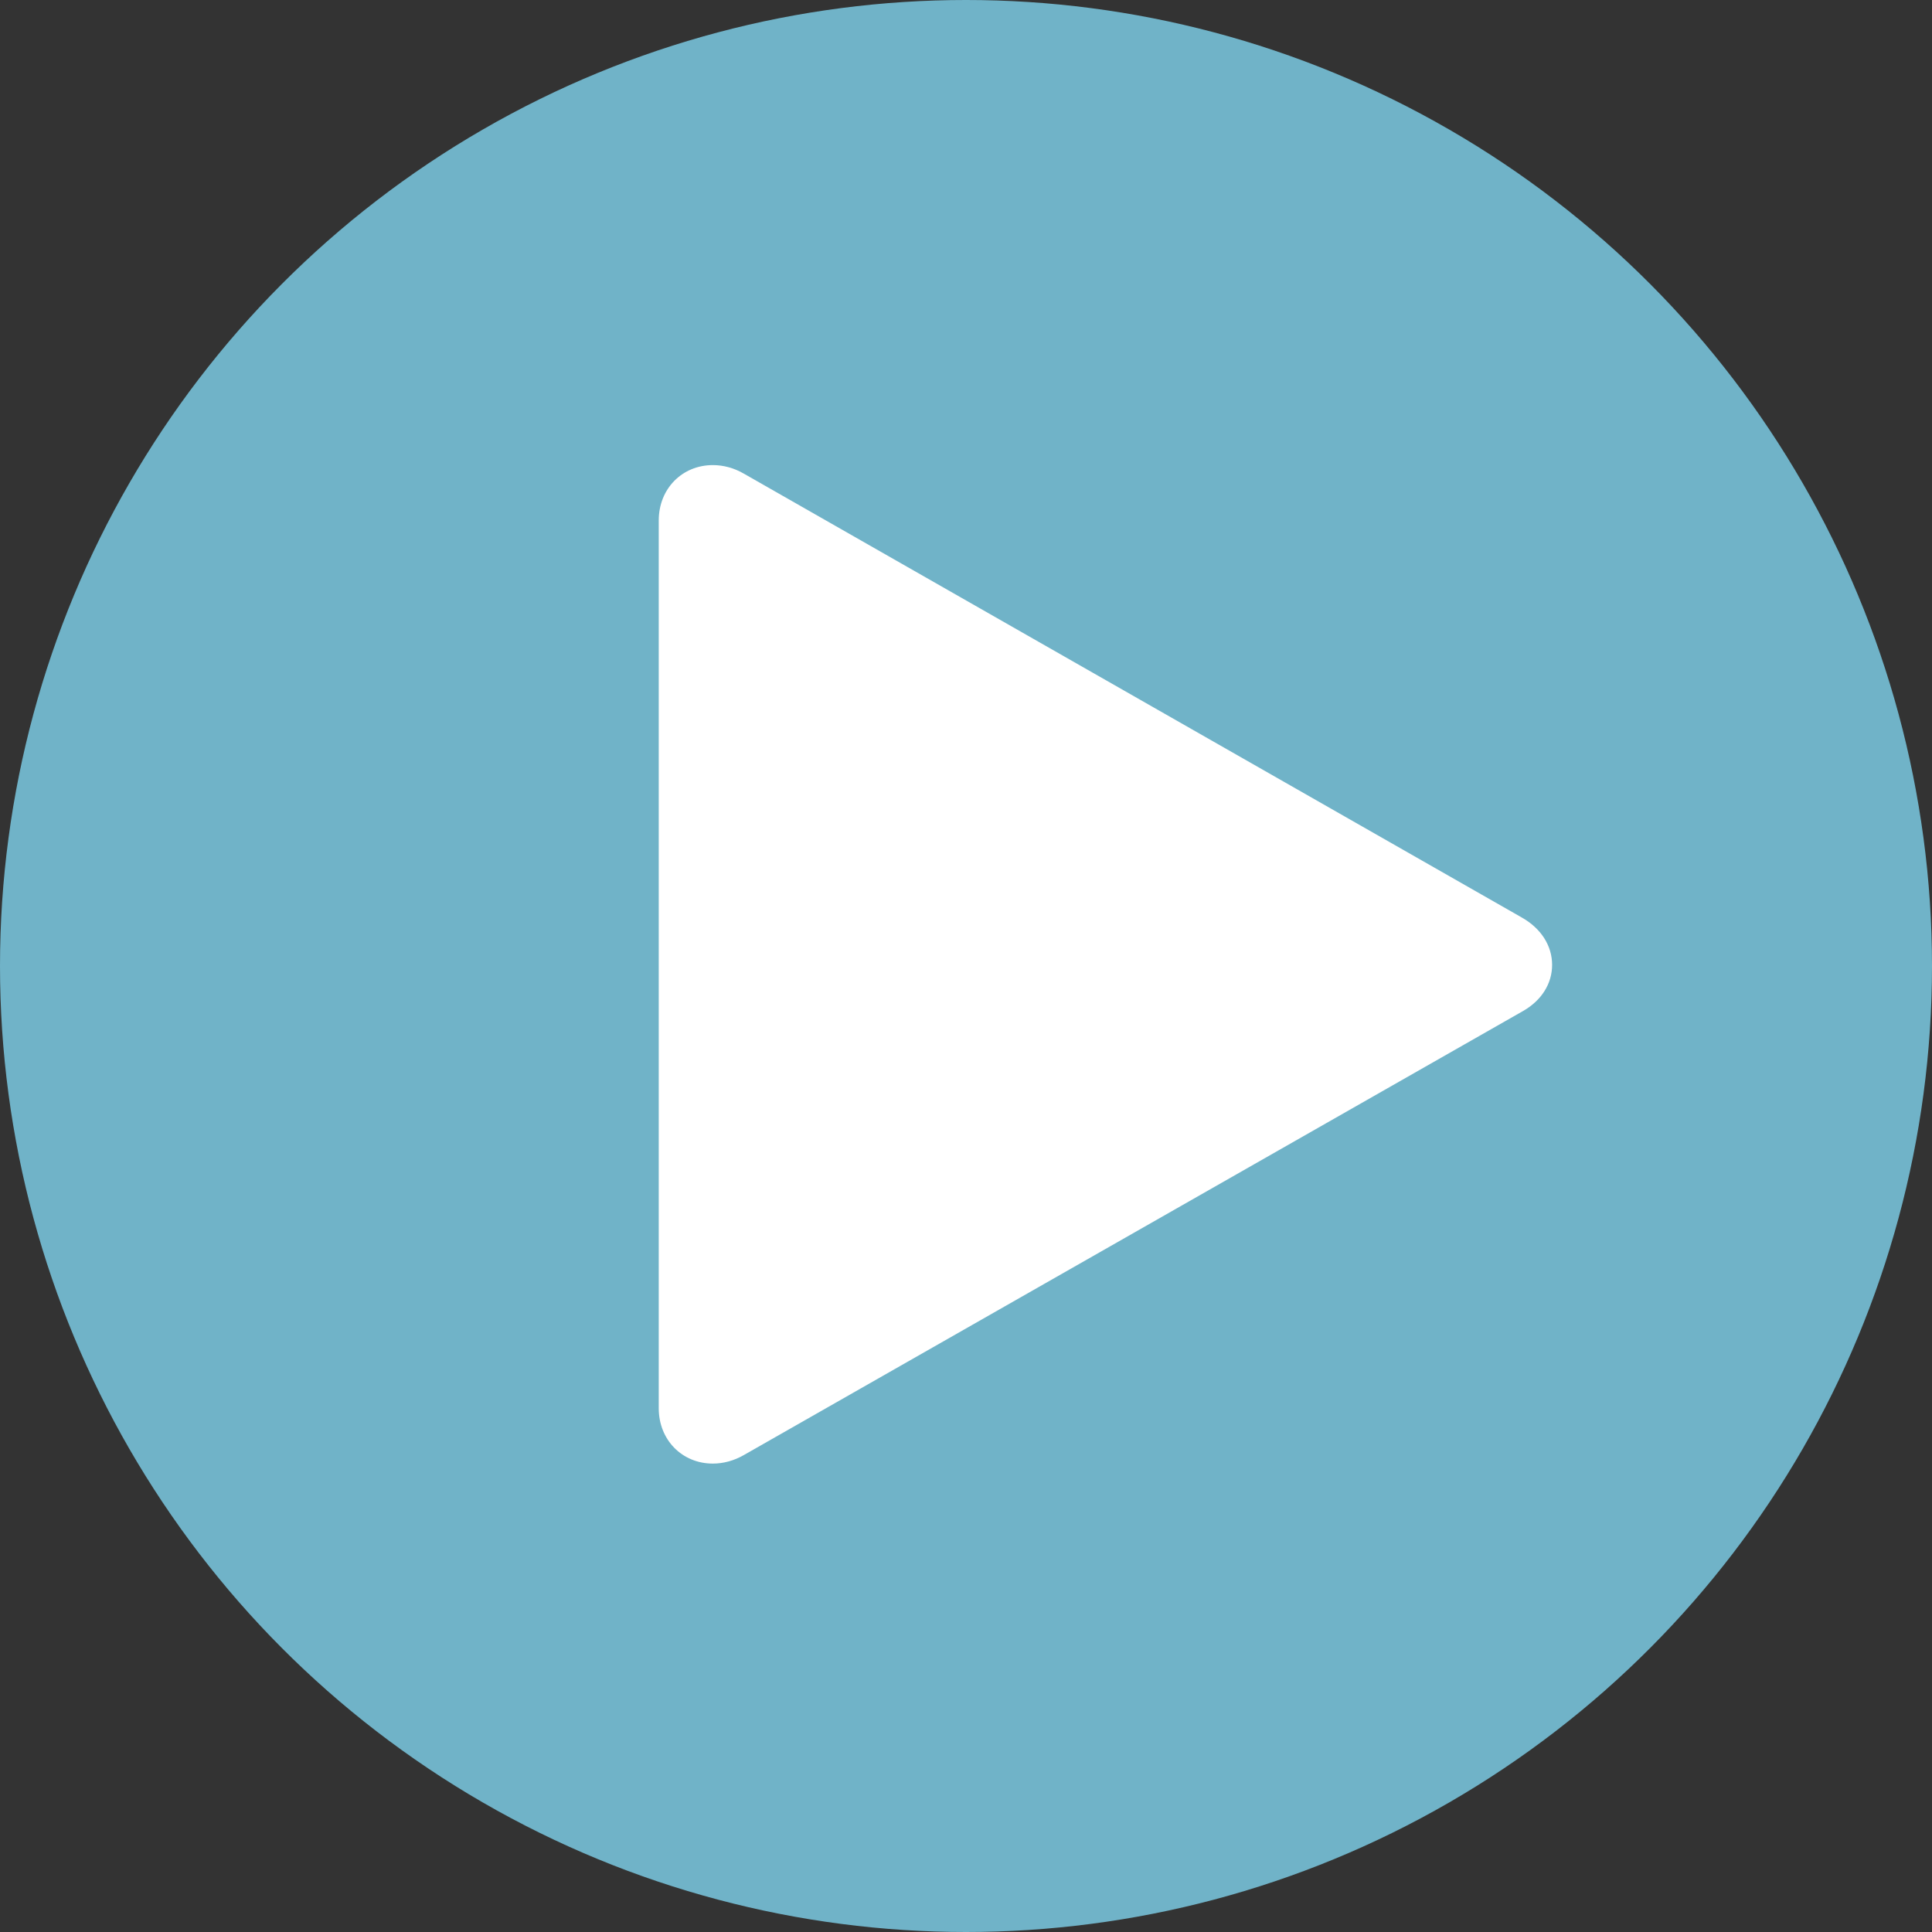 <?xml version="1.0" encoding="utf-8"?>
<!-- Generator: Adobe Illustrator 15.1.0, SVG Export Plug-In . SVG Version: 6.00 Build 0)  -->
<!DOCTYPE svg PUBLIC "-//W3C//DTD SVG 1.1//EN" "http://www.w3.org/Graphics/SVG/1.1/DTD/svg11.dtd">
<svg version="1.1" id="Layer_1" xmlns="http://www.w3.org/2000/svg" xmlns:xlink="http://www.w3.org/1999/xlink" x="0px" y="0px"
	 width="60px" height="60px" viewBox="0 0 60 60" enable-background="new 0 0 60 60" xml:space="preserve">
<rect x="0" y="0" width="60" height="60" fill="#333333" stroke="none"/>
<g id="Layer_1_1_">
</g>
<circle fill="#70B3C8" cx="30" cy="30" r="30"/>
<g id="play">
	<g>
		<path fill="#FFFFFF" d="M22.139,45.453L22.139,45.453c-0.959,0-1.681-0.739-1.681-1.718V16.162c0-0.979,0.722-1.718,1.681-1.718
			c0.328,0,0.659,0.09,0.958,0.263L47.271,28.5c0.592,0.338,0.931,0.873,0.931,1.466c0,0.581-0.328,1.103-0.897,1.429L23.096,45.191
			C22.797,45.362,22.466,45.453,22.139,45.453z"/>
	</g>
</g>
</svg>

